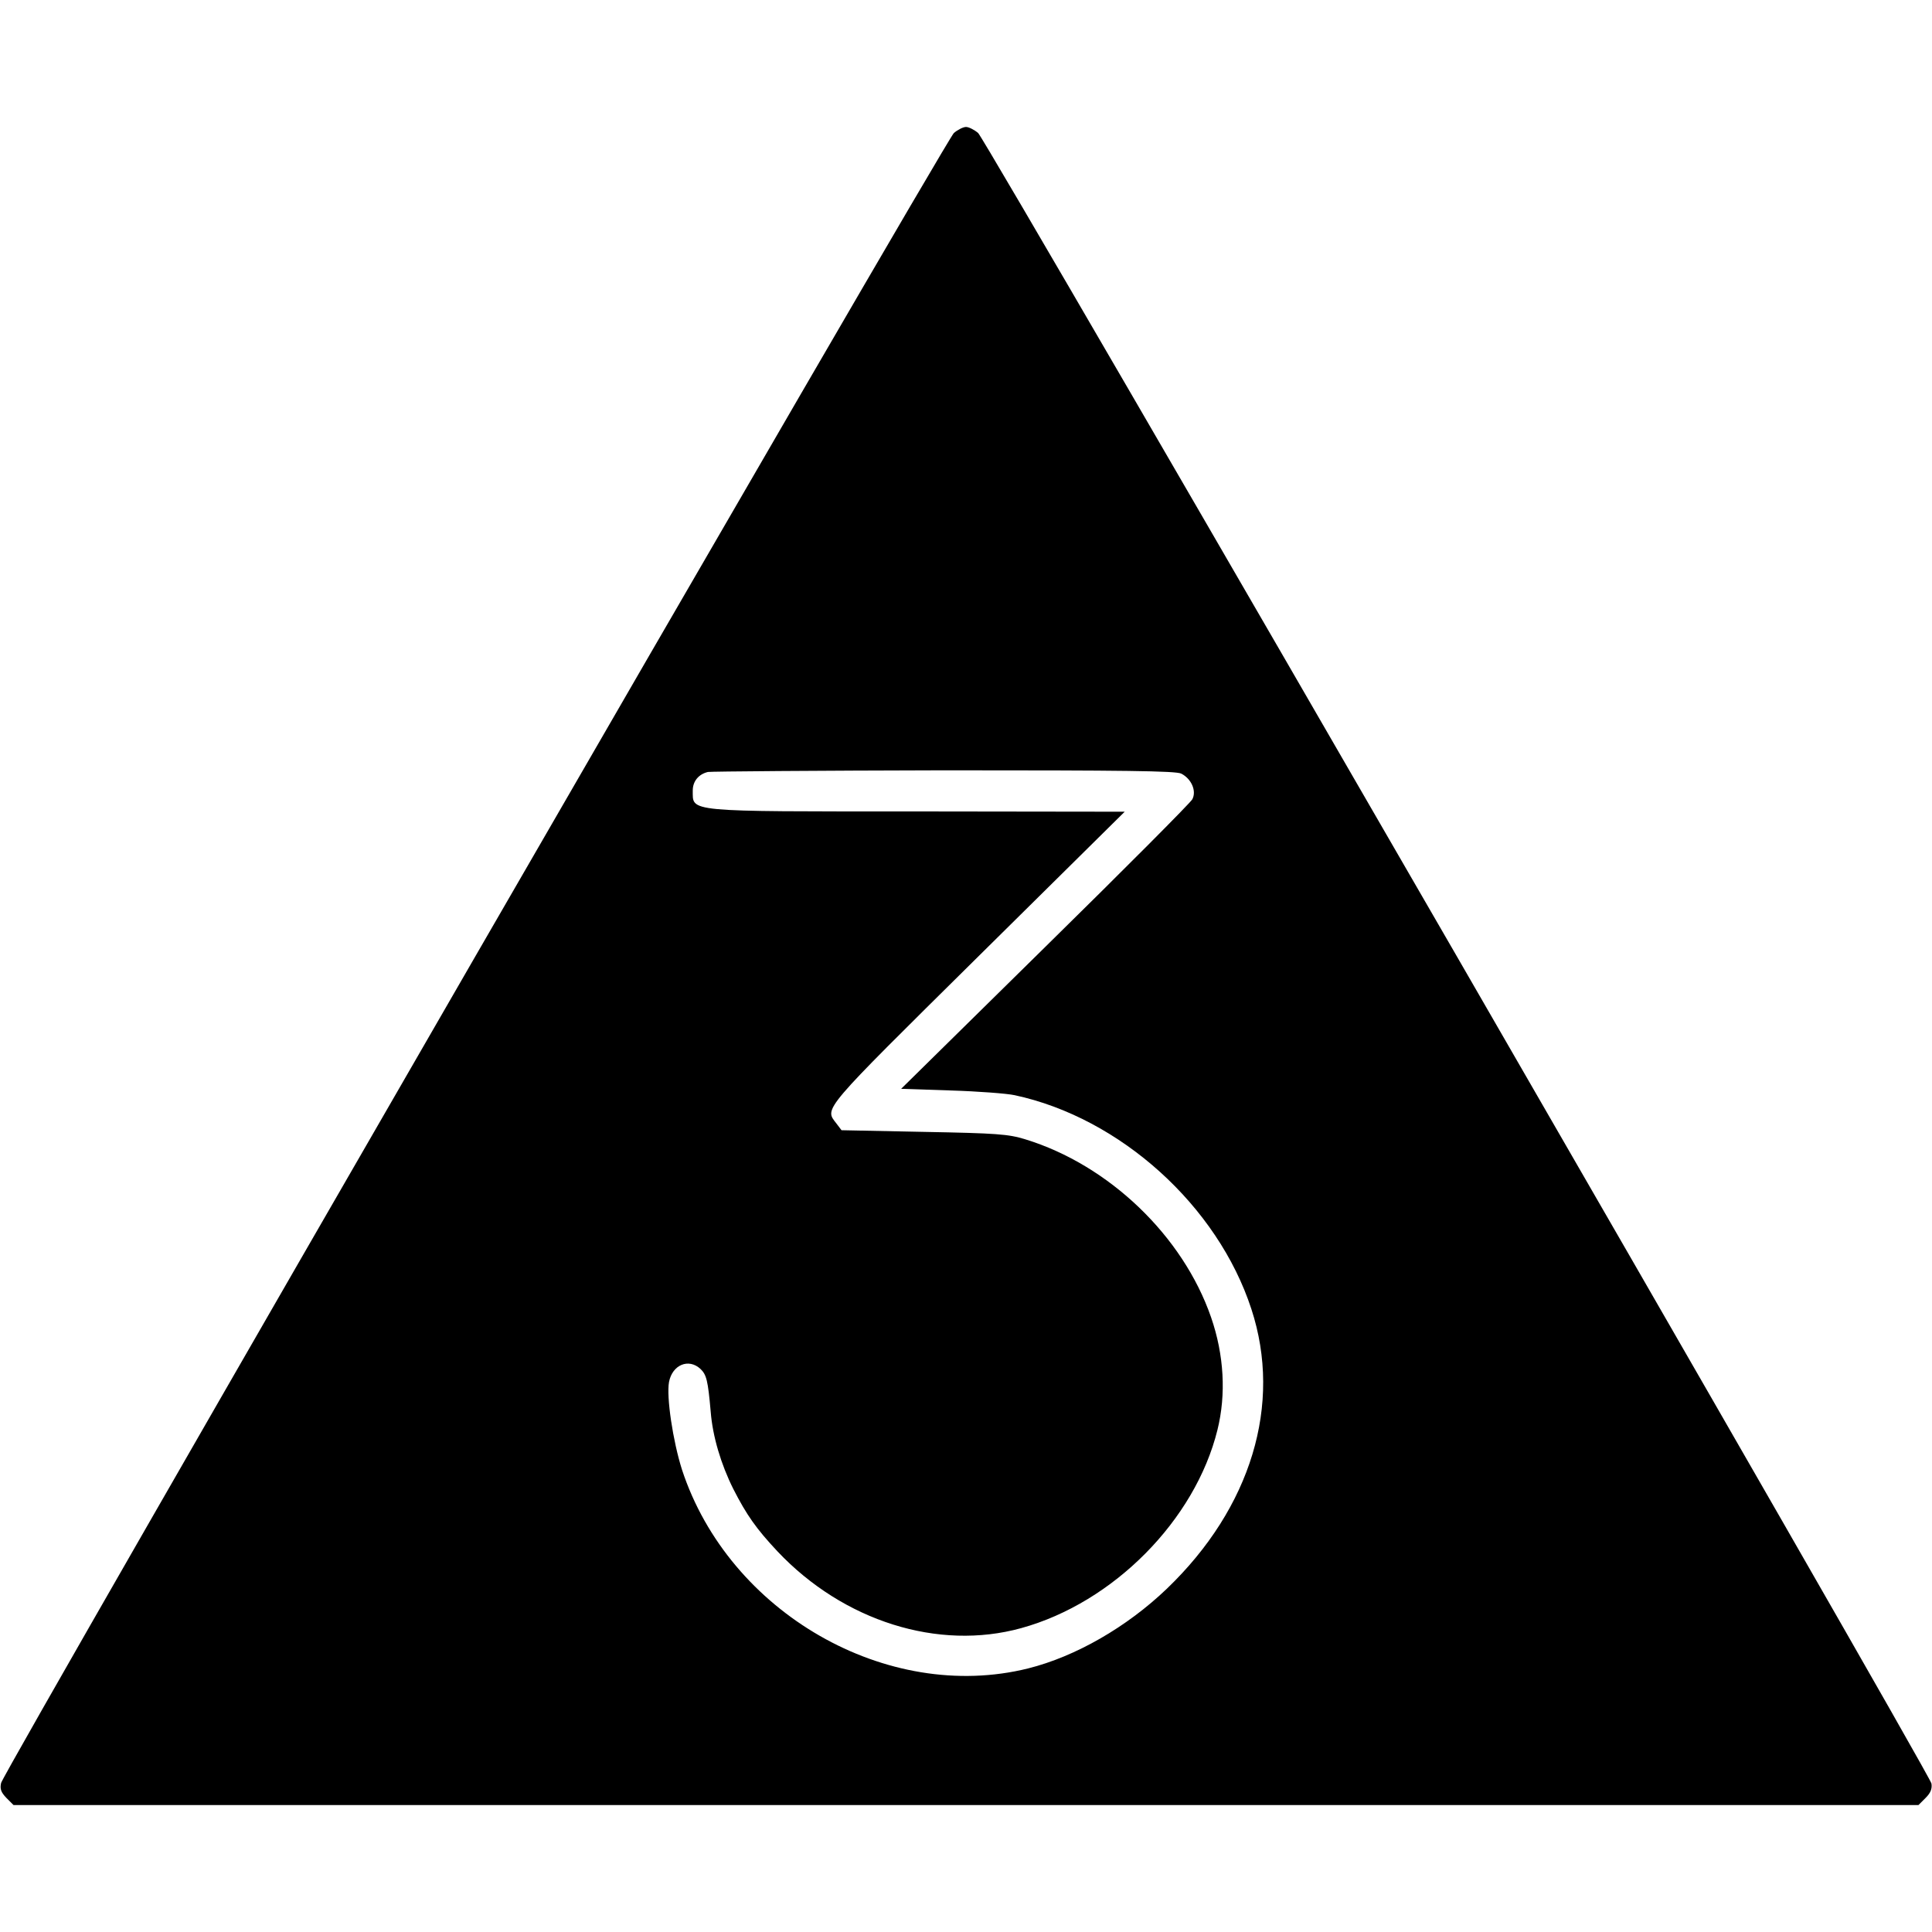 <svg version="1" xmlns="http://www.w3.org/2000/svg" width="933.333" height="933.333" viewBox="0 0 700 700"><path d="M345.6 48.2C342.5 51 1.2 642 .4 646c-.5 2.2 0 3.4 1.9 5.4l2.6 2.6h690.2l2.6-2.6c1.8-1.8 2.4-3.3 2.1-5.2-.6-3.7-342.2-595.1-345.4-598C353 47 351 46 350 46c-1 0-3 1-4.4 2.2zM428 280.3c3.7 1.9 5.6 6.3 4 9.3-.7 1.3-24.7 25.4-53.4 53.6l-52.1 51.3 18 .6c9.9.3 20.3 1.1 23.1 1.7 38.3 8.2 73.6 40.1 85.8 77.5 11.3 34.5-.1 72-30.6 101.3-14.5 13.9-33.1 24.6-50.3 28.9-51.1 12.7-108.4-20.2-125.4-72-3.3-10.4-5.7-26.4-4.7-31.8 1.2-6.2 7.1-8.7 11.4-4.7 2.2 2.1 2.7 4.2 3.7 15.5.7 8.9 3.7 19 8.2 28 4.8 9.4 8.3 14.4 16 22.6 23.9 25.3 58.3 36.1 88.3 27.8 33.4-9.2 63-39.1 71.1-71.8 3.2-12.9 2.4-27.2-2.3-40.8-10.2-29.5-37-55.2-67.3-64.5-6.2-1.9-10.2-2.2-36.8-2.7l-29.8-.6-1.9-2.5c-4.3-5.6-5.7-3.9 51.2-60.2l53.3-52.7-75.3-.1c-84.6 0-81.1.3-81.2-7.6 0-3.3 2.1-5.9 5.5-6.7 1.1-.2 39.6-.5 85.5-.6 65.5 0 84 .2 86 1.2z"/></svg>